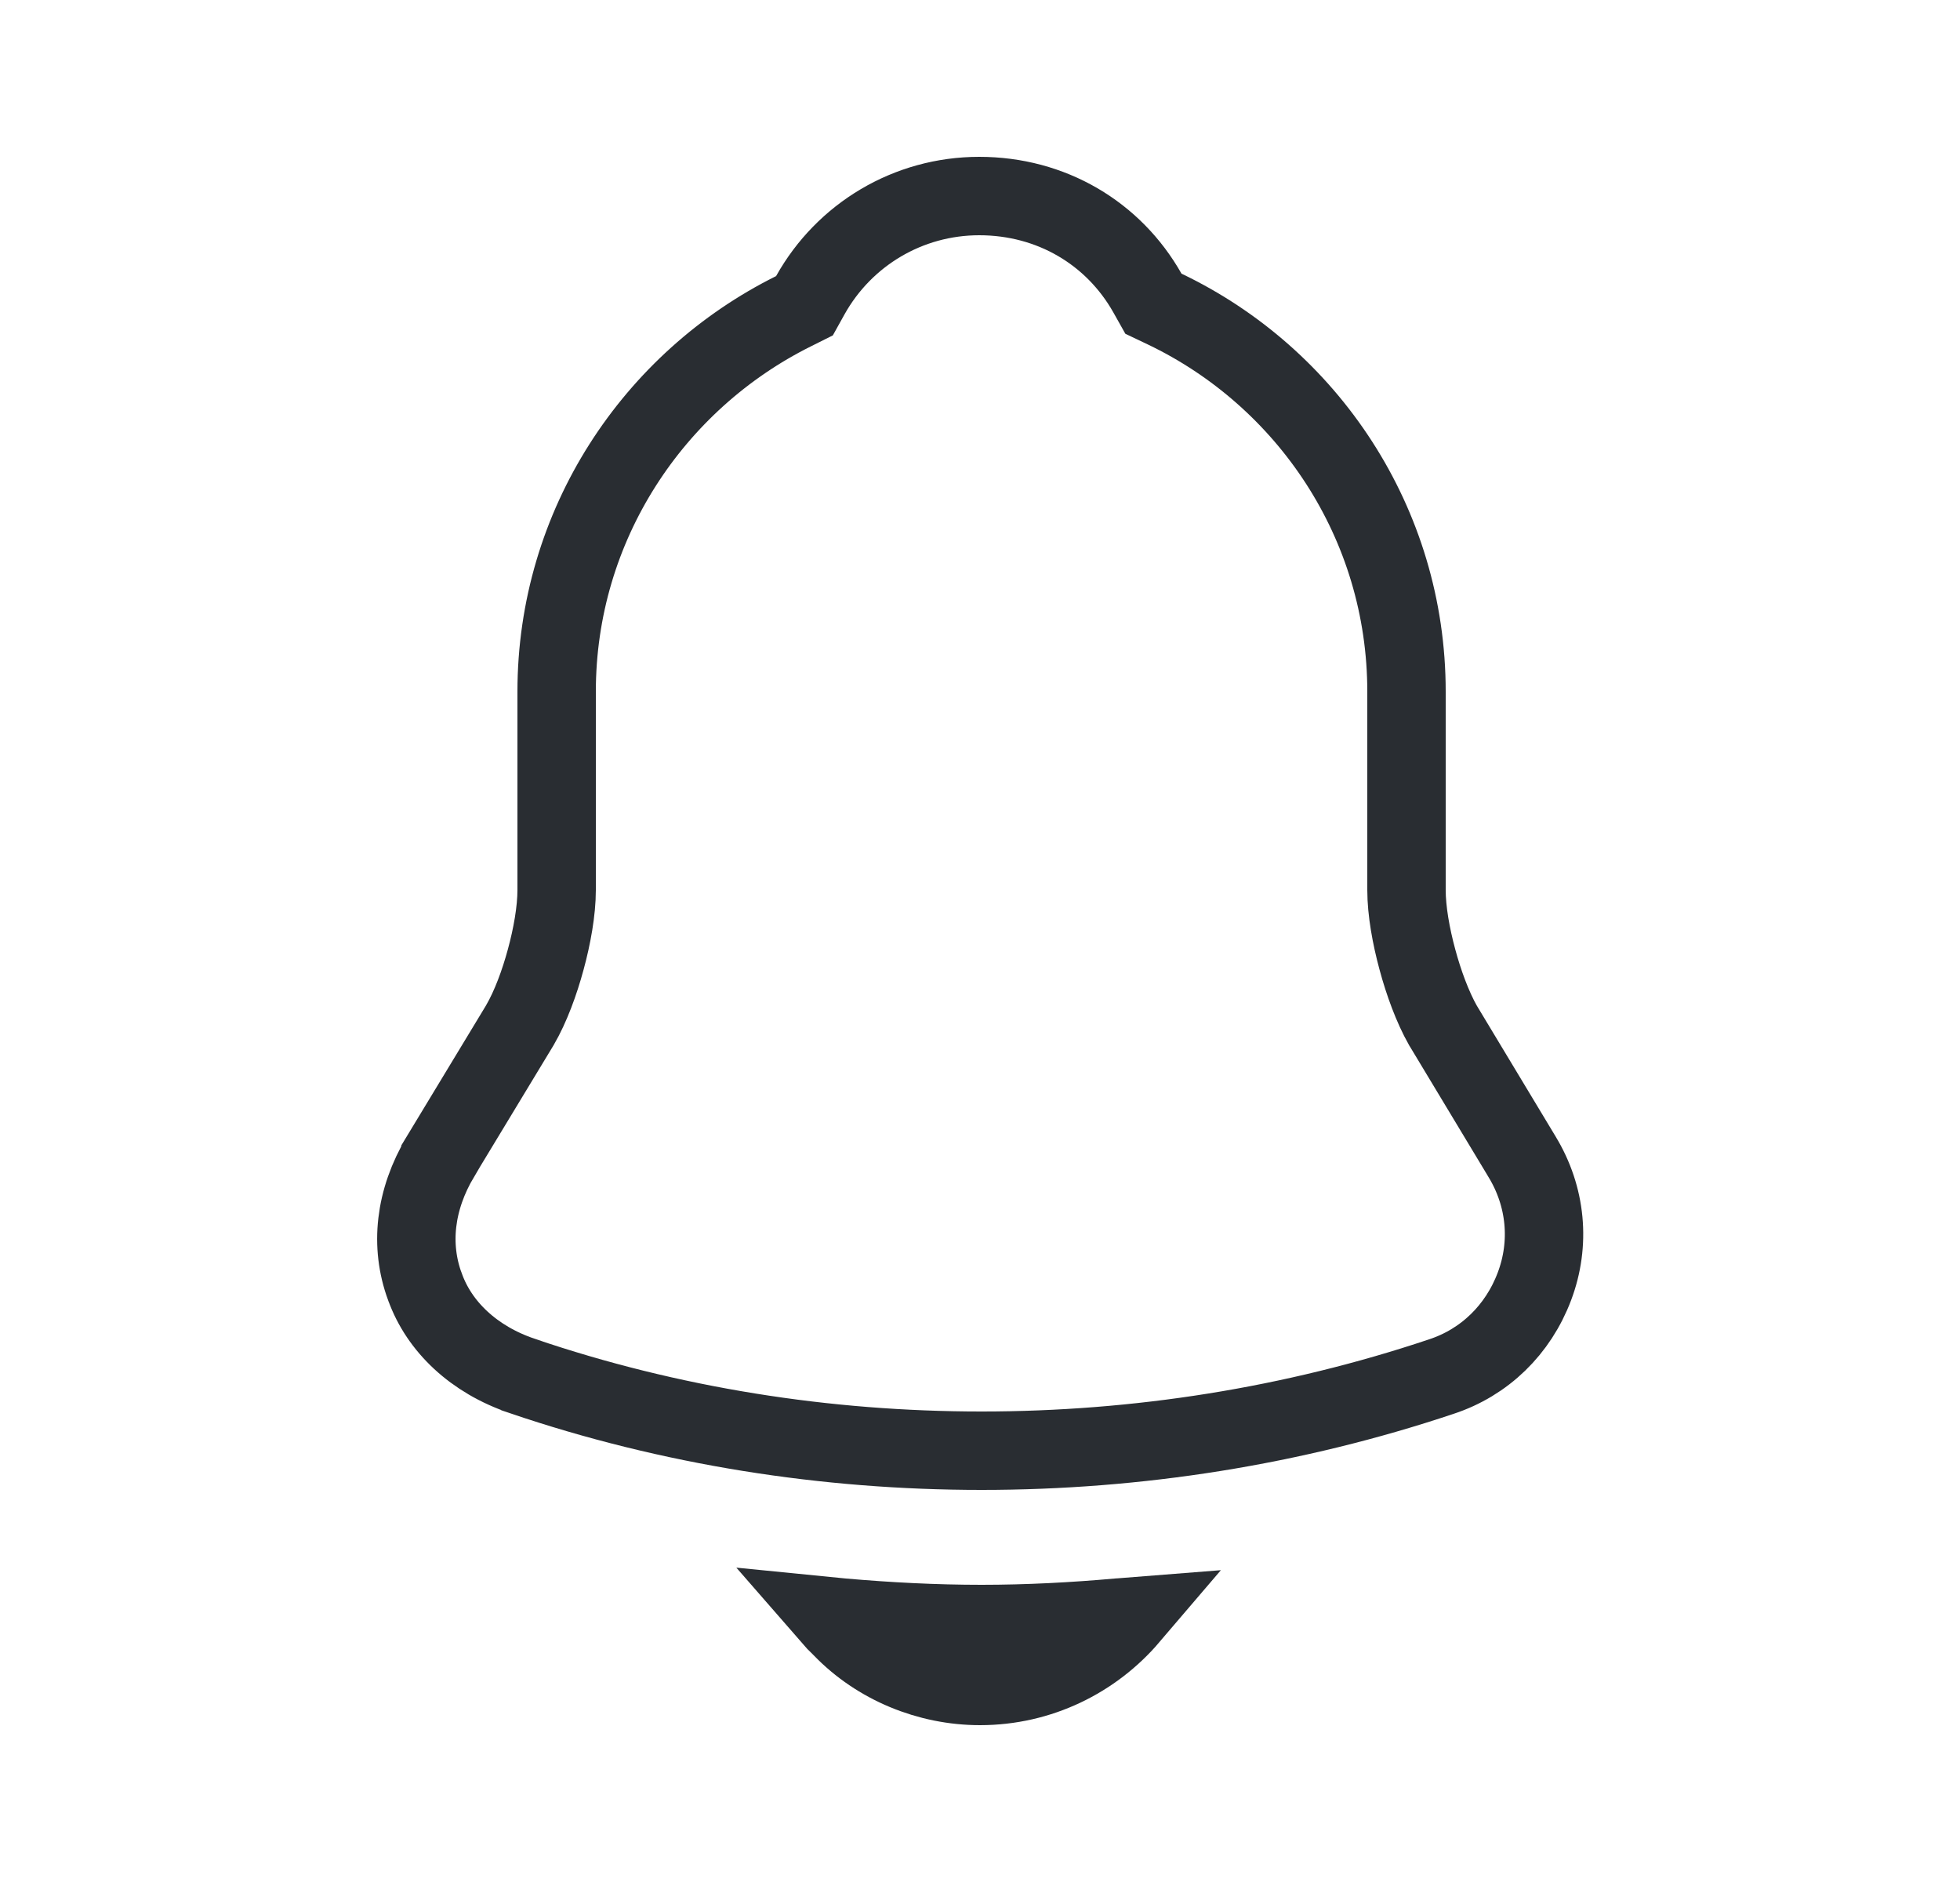 <svg width="25" height="24" viewBox="0 0 25 24" fill="none" xmlns="http://www.w3.org/2000/svg">
<g id="vuesax/bold/notification">
<g id="notification">
<path id="Vector" d="M19.412 14.748L19.413 14.75C19.723 15.259 19.778 15.858 19.572 16.404C19.364 16.957 18.936 17.374 18.384 17.555L18.384 17.555L18.381 17.556C16.494 18.188 14.508 18.5 12.52 18.5C10.532 18.5 8.547 18.188 6.661 17.547L6.66 17.546C6.043 17.338 5.602 16.917 5.421 16.411L5.421 16.411L5.419 16.407C5.227 15.885 5.288 15.303 5.619 14.748C5.619 14.747 5.619 14.747 5.619 14.746L6.628 13.079L6.628 13.079L6.632 13.072C6.768 12.839 6.882 12.528 6.961 12.235C7.041 11.942 7.1 11.617 7.1 11.35V8.82C7.1 6.699 8.334 4.857 10.123 3.968L10.261 3.899L10.336 3.764C10.769 2.99 11.584 2.5 12.49 2.5C13.411 2.5 14.204 2.974 14.635 3.736L14.712 3.873L14.855 3.941C16.678 4.812 17.94 6.671 17.94 8.82V11.35C17.94 11.617 17.999 11.942 18.079 12.236C18.158 12.53 18.272 12.842 18.405 13.077L18.405 13.077L18.412 13.088L19.412 14.748Z" stroke="#292D32"/>
<path id="Vector_2" d="M10.596 20.614C10.646 20.619 10.697 20.624 10.747 20.628C11.329 20.679 11.923 20.71 12.52 20.71C13.107 20.71 13.692 20.679 14.264 20.628L14.264 20.628L14.267 20.628C14.31 20.624 14.358 20.62 14.409 20.616C13.947 21.157 13.262 21.5 12.5 21.5C11.841 21.5 11.192 21.232 10.74 20.763L10.731 20.754L10.722 20.745C10.678 20.704 10.636 20.66 10.596 20.614Z" stroke="#292D32"/>
</g>
</g>
</svg>
